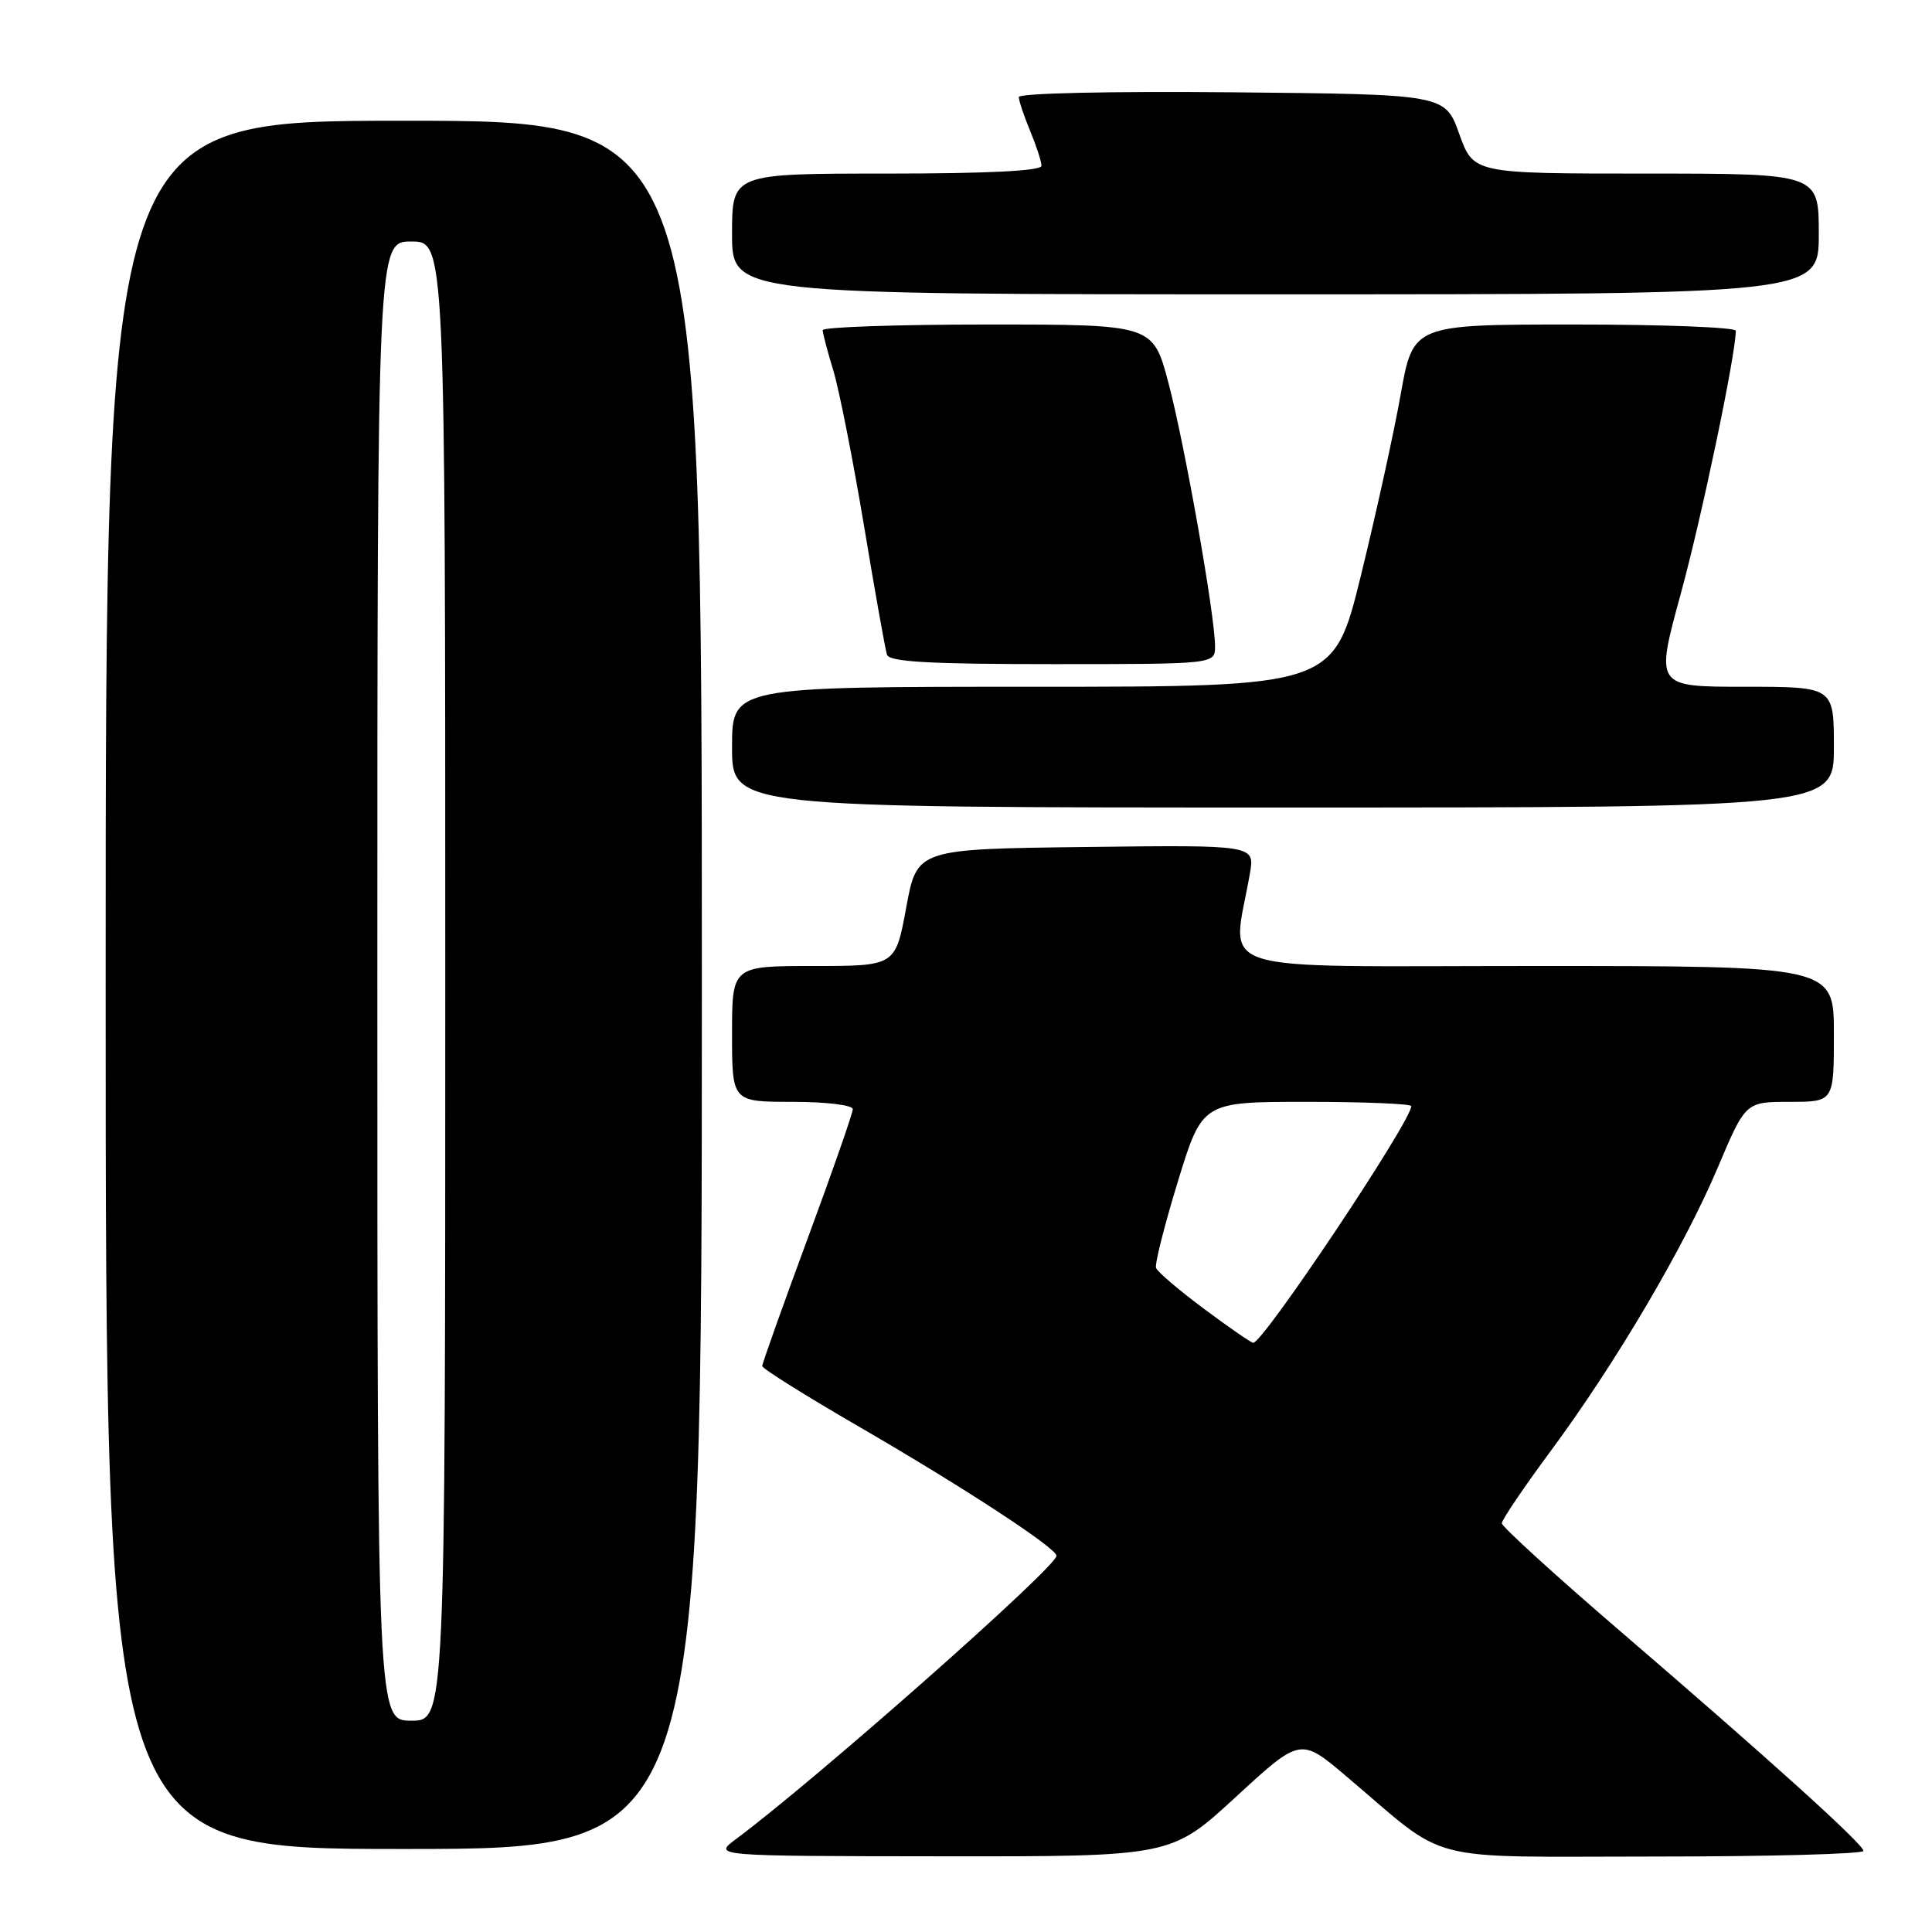 <?xml version="1.0" encoding="UTF-8" standalone="no"?>
<!DOCTYPE svg PUBLIC "-//W3C//DTD SVG 1.1//EN" "http://www.w3.org/Graphics/SVG/1.1/DTD/svg11.dtd" >
<svg xmlns="http://www.w3.org/2000/svg" xmlns:xlink="http://www.w3.org/1999/xlink" version="1.1" viewBox="0 0 256 256">
 <g >
 <path fill="currentColor"
d=" M 163.75 238.11 C 172.32 230.22 172.32 230.22 178.41 235.38 C 192.25 247.10 188.01 246.00 219.34 246.00 C 234.55 246.00 246.96 245.66 246.92 245.25 C 246.81 244.28 234.54 233.20 214.75 216.19 C 206.09 208.75 199.00 202.29 199.00 201.84 C 199.00 201.39 201.90 197.10 205.46 192.29 C 214.11 180.59 223.15 165.26 227.63 154.67 C 231.30 146.00 231.30 146.00 237.15 146.00 C 243.00 146.00 243.00 146.00 243.00 137.00 C 243.00 128.00 243.00 128.00 203.36 128.00 C 159.20 128.00 163.28 129.32 165.62 115.73 C 166.27 111.96 166.27 111.96 143.89 112.23 C 121.50 112.50 121.50 112.50 120.08 120.25 C 118.65 128.00 118.65 128.00 107.83 128.00 C 97.00 128.00 97.00 128.00 97.00 137.00 C 97.00 146.00 97.00 146.00 105.00 146.00 C 109.47 146.00 113.00 146.43 113.00 146.97 C 113.00 147.50 110.30 155.24 107.00 164.16 C 103.70 173.09 101.00 180.67 101.00 181.01 C 101.00 181.34 106.74 184.94 113.75 189.00 C 127.61 197.03 139.99 205.12 139.99 206.15 C 140.01 207.63 108.12 235.81 97.48 243.72 C 94.50 245.94 94.50 245.94 124.84 245.97 C 155.18 246.00 155.18 246.00 163.75 238.11 Z  M 93.00 130.50 C 93.00 16.00 93.00 16.00 53.50 16.00 C 14.00 16.00 14.00 16.00 14.00 130.50 C 14.00 245.00 14.00 245.00 53.50 245.00 C 93.00 245.00 93.00 245.00 93.00 130.50 Z  M 243.00 99.00 C 243.00 91.00 243.00 91.00 231.17 91.00 C 219.34 91.00 219.34 91.00 222.69 78.75 C 225.47 68.62 230.00 46.97 230.00 43.83 C 230.00 43.37 220.38 43.00 208.63 43.00 C 187.25 43.00 187.25 43.00 185.60 52.25 C 184.70 57.34 182.32 68.14 180.33 76.25 C 176.71 91.00 176.71 91.00 136.85 91.00 C 97.00 91.00 97.00 91.00 97.00 99.00 C 97.00 107.00 97.00 107.00 170.00 107.00 C 243.00 107.00 243.00 107.00 243.00 99.00 Z  M 161.00 85.63 C 161.00 81.59 156.99 58.92 154.83 50.75 C 152.78 43.00 152.78 43.00 130.89 43.00 C 118.85 43.00 109.00 43.34 109.01 43.75 C 109.02 44.16 109.65 46.59 110.43 49.13 C 111.20 51.68 113.02 60.91 114.48 69.63 C 115.93 78.36 117.30 86.06 117.53 86.75 C 117.84 87.70 123.13 88.00 139.47 88.00 C 161.00 88.00 161.00 88.00 161.00 85.63 Z  M 241.00 31.00 C 241.00 23.00 241.00 23.00 218.13 23.00 C 195.25 23.00 195.25 23.00 193.36 17.75 C 191.48 12.50 191.48 12.50 163.24 12.23 C 147.13 12.08 135.00 12.35 135.00 12.86 C 135.00 13.35 135.68 15.37 136.50 17.35 C 137.32 19.32 138.00 21.40 138.00 21.97 C 138.00 22.64 130.93 23.00 117.50 23.00 C 97.00 23.00 97.00 23.00 97.00 31.00 C 97.00 39.00 97.00 39.00 169.00 39.00 C 241.00 39.00 241.00 39.00 241.00 31.00 Z  M 159.50 173.40 C 156.20 170.94 153.35 168.51 153.18 168.00 C 153.00 167.48 154.31 162.32 156.08 156.53 C 159.32 146.00 159.32 146.00 173.16 146.00 C 180.77 146.00 187.00 146.26 187.00 146.57 C 187.00 148.58 167.29 178.08 166.05 177.93 C 165.75 177.90 162.80 175.86 159.50 173.40 Z  M 50.00 130.00 C 50.00 32.00 50.00 32.00 54.50 32.00 C 59.00 32.00 59.00 32.00 59.00 130.00 C 59.00 228.00 59.00 228.00 54.50 228.00 C 50.00 228.00 50.00 228.00 50.00 130.00 Z "/>
</g>
</svg>